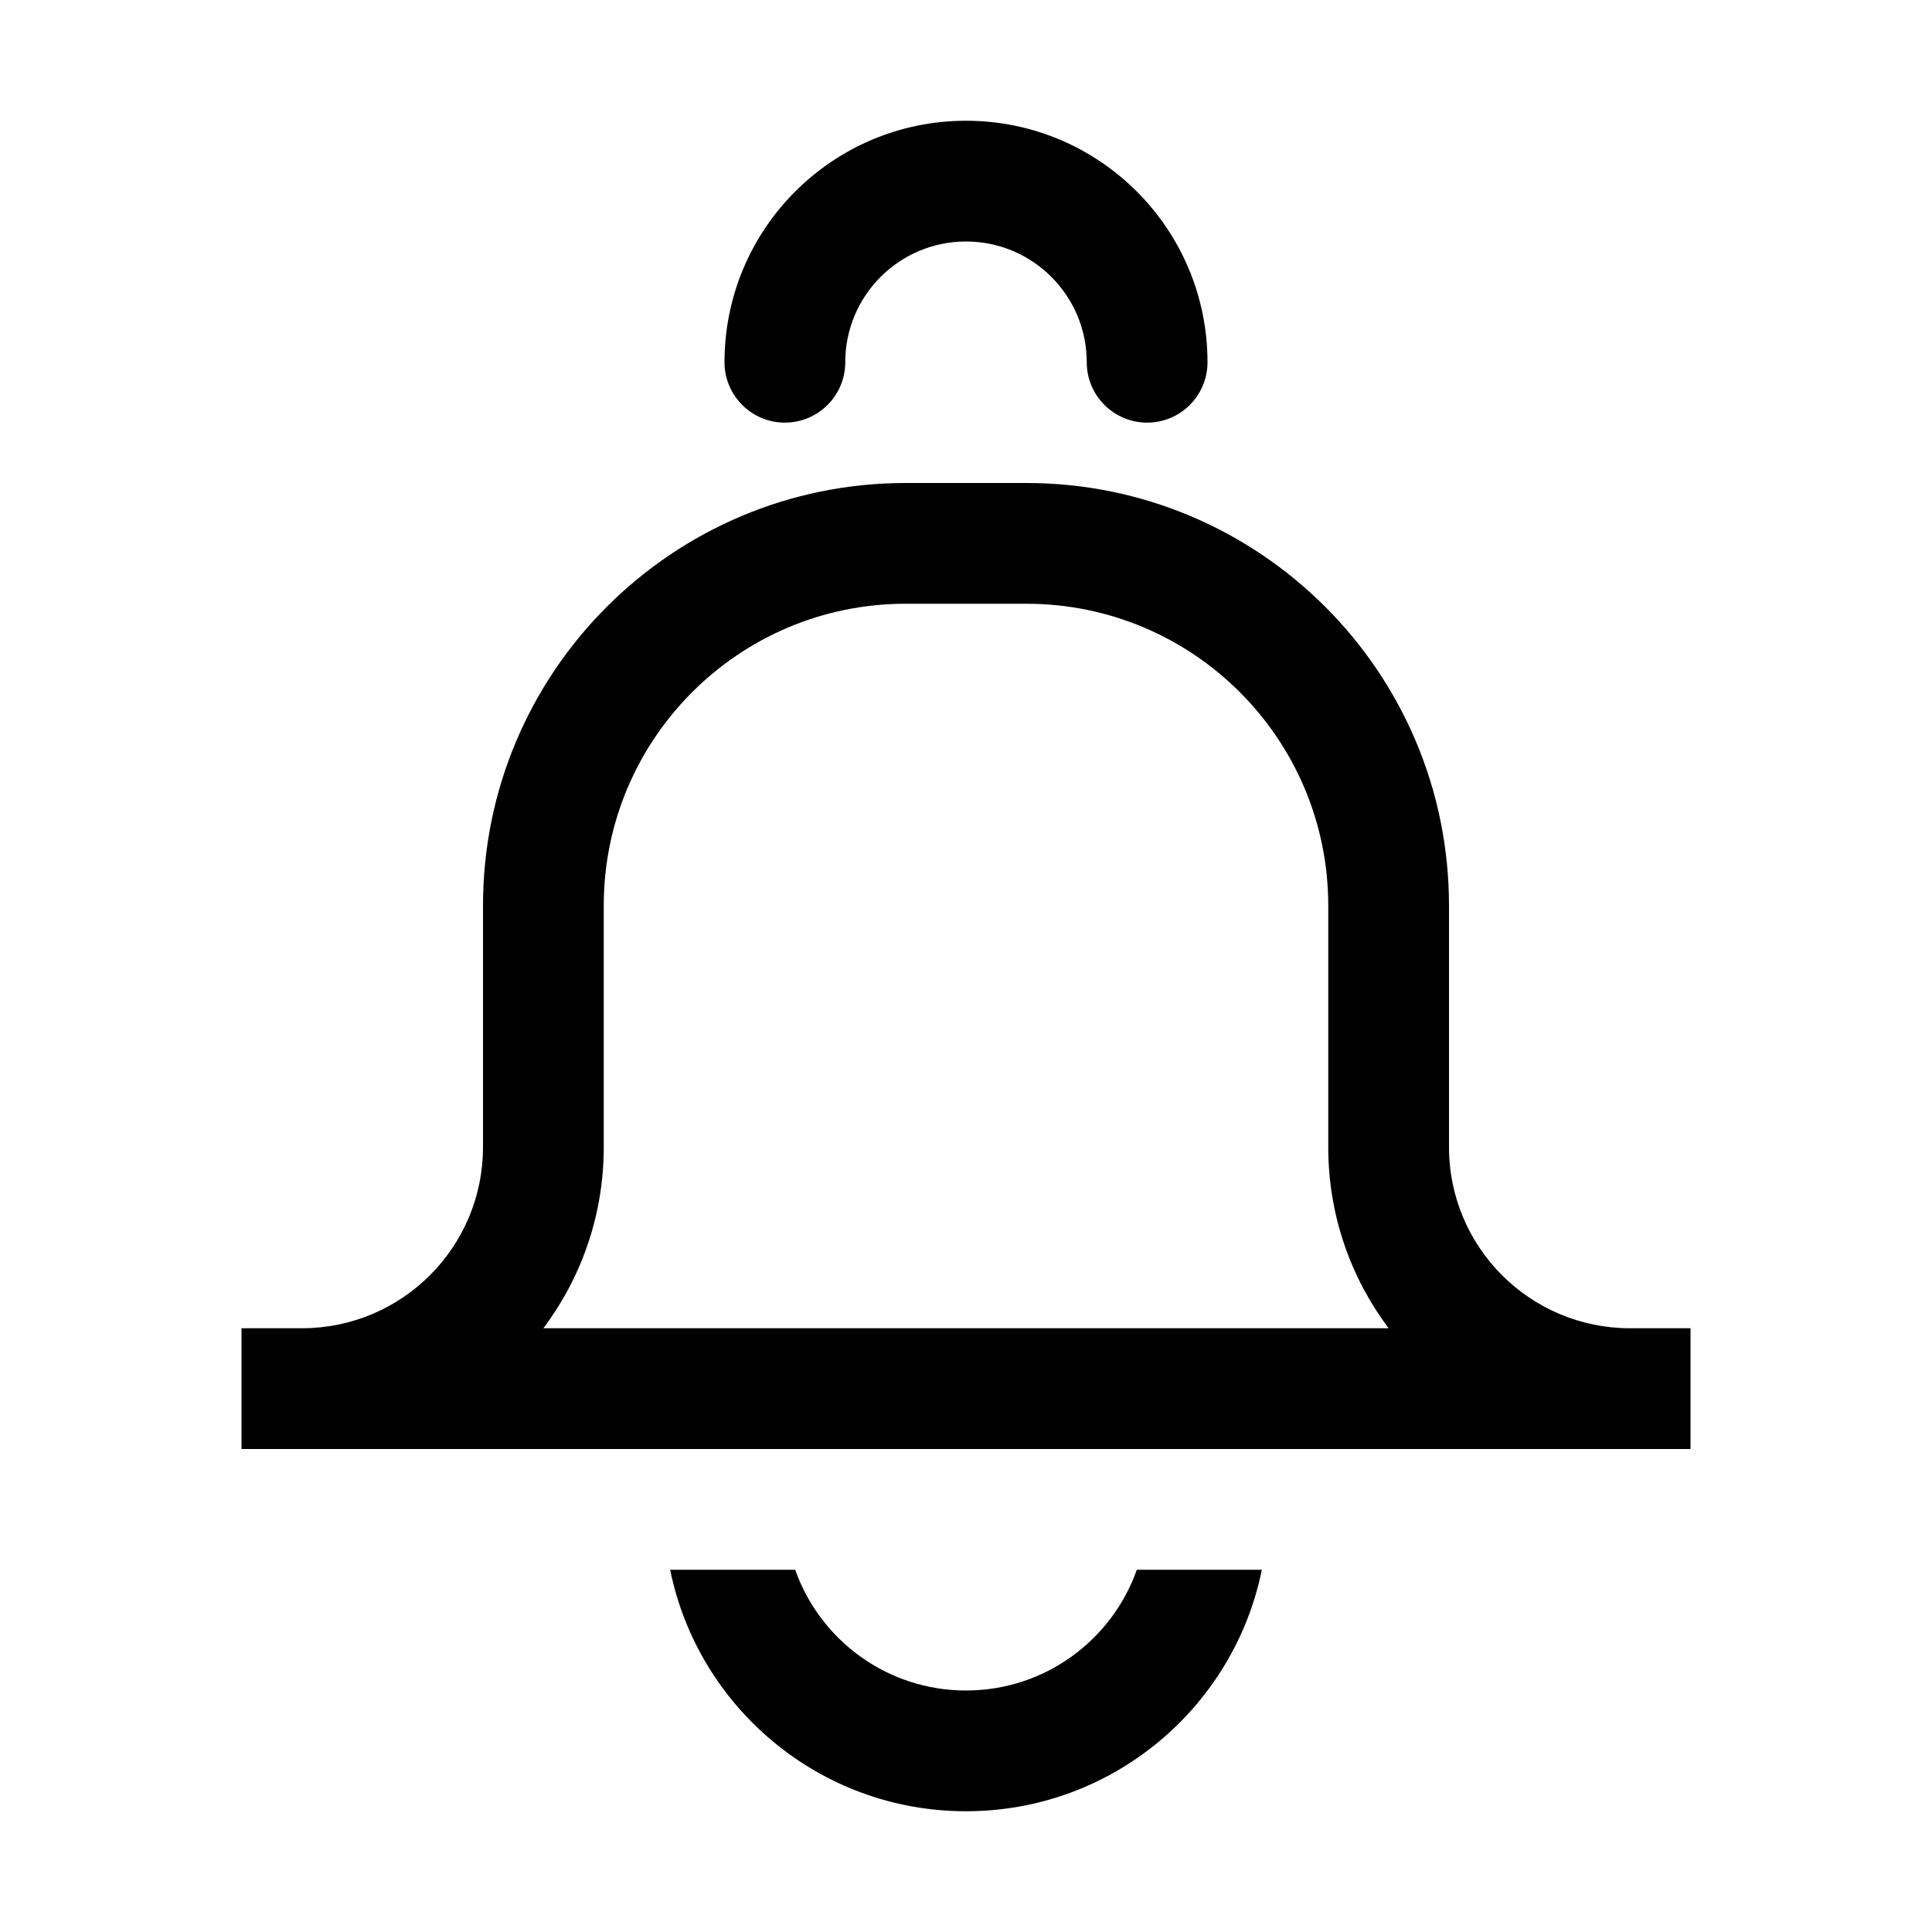 <svg width="24" height="24" viewBox="0 0 24 24" fill="none" xmlns="http://www.w3.org/2000/svg">
<path fill-rule="evenodd" clip-rule="evenodd" d="M17.25 16.5C16.779 15.873 16.5 15.094 16.5 14.25V11.25C16.5 9.179 14.821 7.5 12.75 7.5H11.25C9.179 7.5 7.5 9.179 7.5 11.25V14.25C7.5 15.094 7.221 15.873 6.75 16.5H17.25ZM3.75 16.5C4.993 16.5 6 15.493 6 14.25V11.25C6 8.351 8.351 6 11.25 6H12.75C15.649 6 18 8.35 18 11.25V14.25C18 15.493 19.007 16.5 20.25 16.5H21V18H3V16.5H3.75ZM10.5 4.5C10.5 4.914 10.164 5.25 9.75 5.25C9.336 5.25 9 4.914 9 4.5C9 2.843 10.343 1.5 12 1.5C13.657 1.5 15 2.843 15 4.5C15 4.914 14.664 5.25 14.25 5.25C13.836 5.25 13.5 4.914 13.5 4.5C13.5 3.672 12.828 3 12 3C11.172 3 10.5 3.672 10.5 4.5ZM9.878 19.5C10.187 20.374 11.02 21 12 21C12.98 21 13.813 20.374 14.122 19.5H15.675C15.328 21.212 13.814 22.5 12 22.5C10.186 22.5 8.672 21.212 8.325 19.5H9.878Z" fill="currentColor"/>
</svg>
